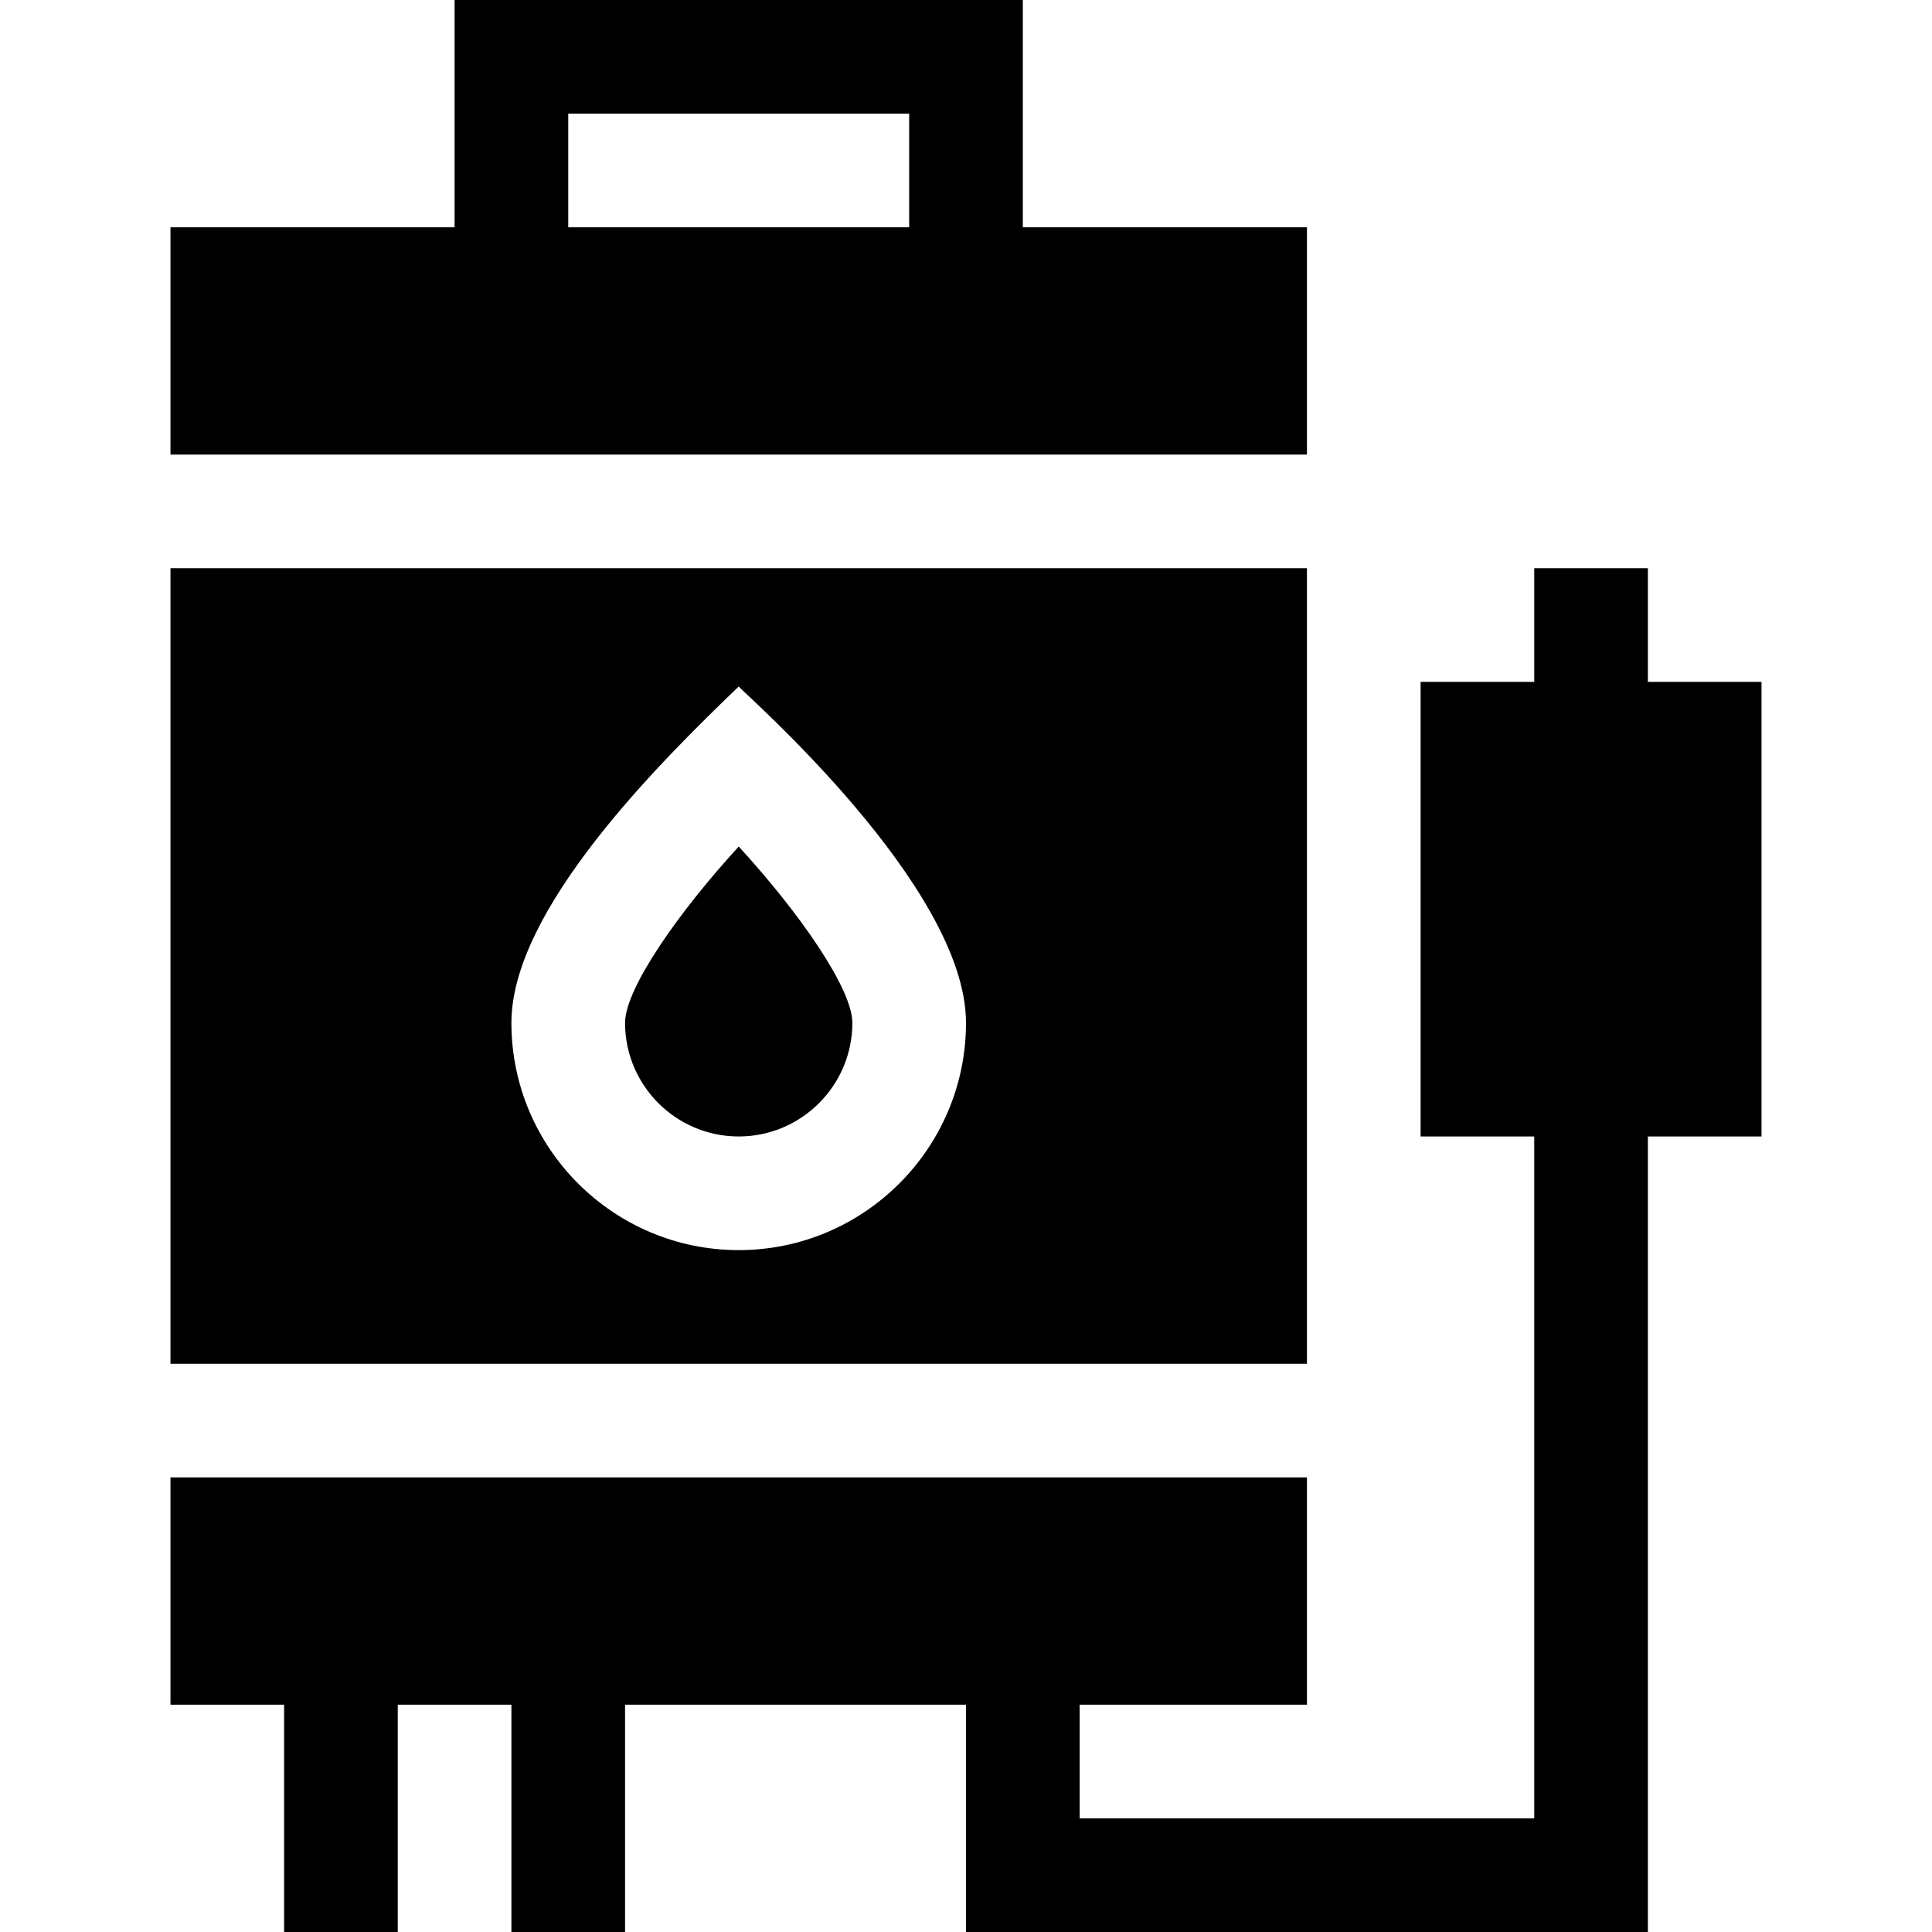 <svg id="Capa_1" enable-background="new 0 0 510 510" height="512" viewBox="0 0 510 510" width="512" xmlns="http://www.w3.org/2000/svg"><g><path d="m465 180h-30v-30h-30v30h-30v120h30v180h-120v-30h60v-60h-300v60h30v60h30v-60h30v60h30v-60h90v60h180v-210h30z"/><path d="m345 60h-75v-60h-150v60h-75v60h300zm-195-30h90v30h-90z"/><path d="m165 270c0 16.542 13.458 30 30 30s30-13.458 30-30c0-9.08-14.127-29.254-29.993-46.533-15.871 17.301-30.007 37.483-30.007 46.533z"/><path d="m345 150h-300v210h300zm-150 180c-33.084 0-60-26.916-60-60 0-29.809 38.721-68.344 60-88.781 1.566 1.952 60 52.752 60 88.781 0 33.084-26.916 60-60 60z"/></g></svg>